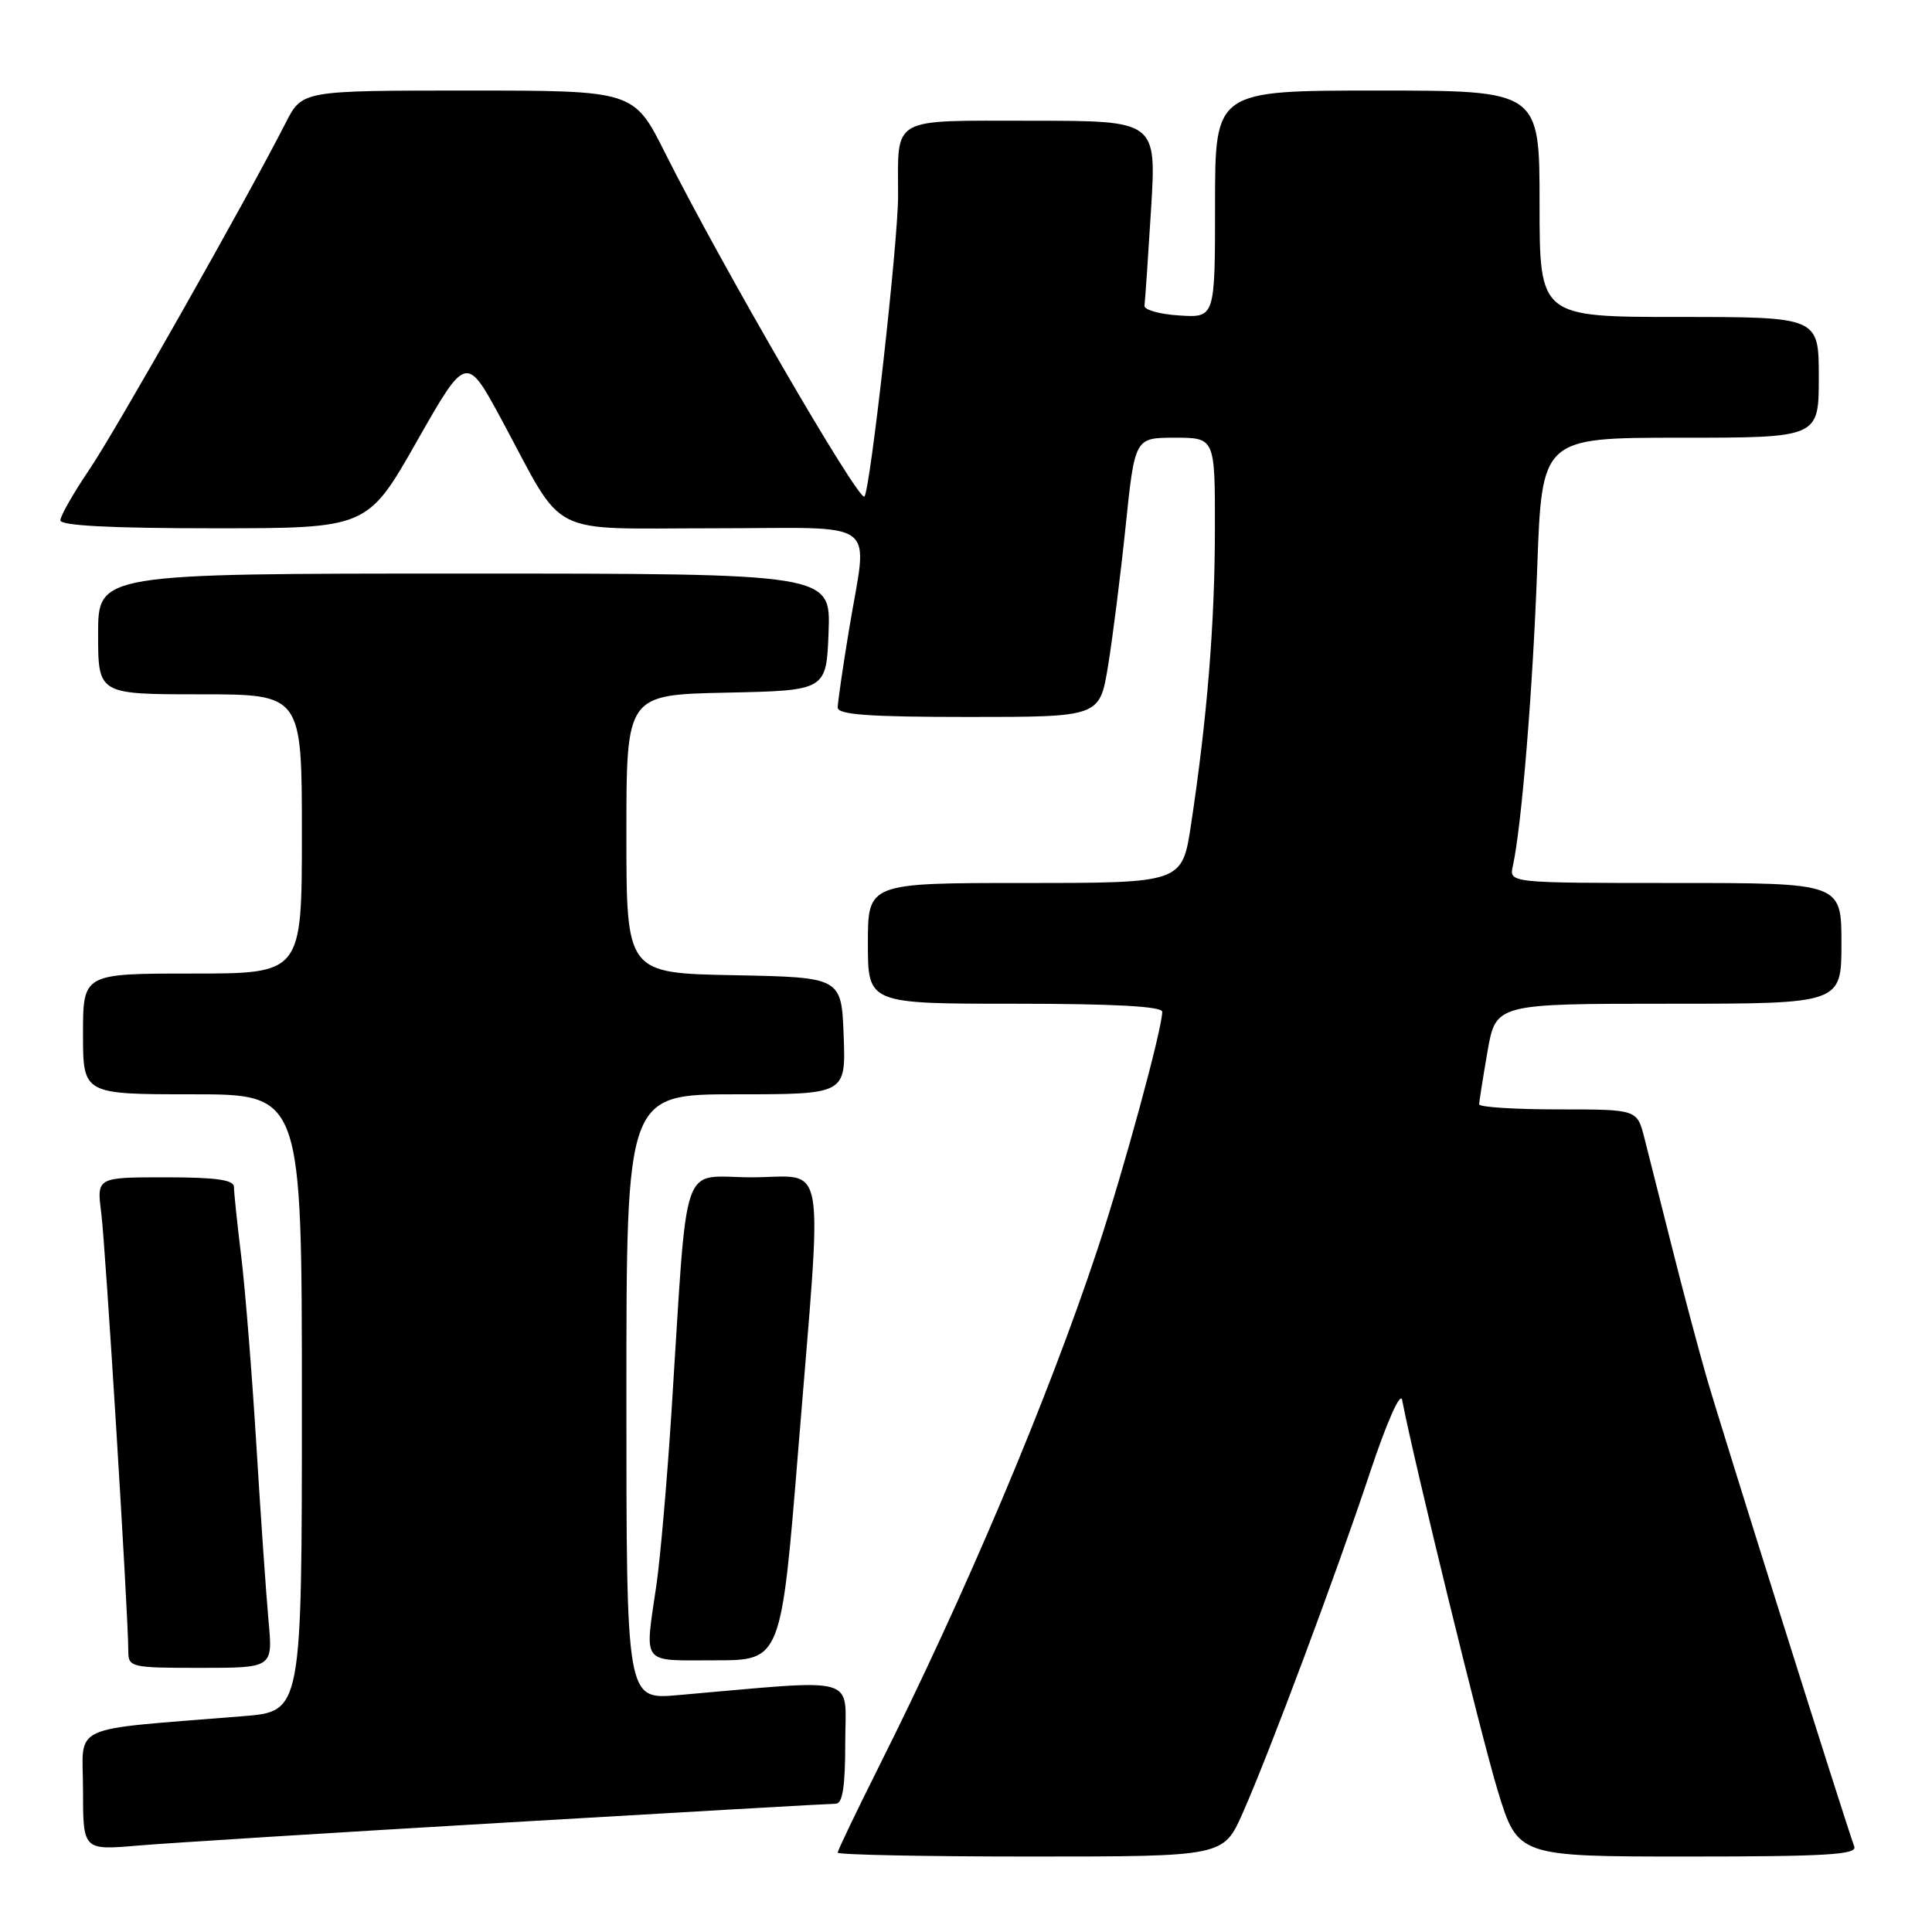 <?xml version="1.0" encoding="UTF-8" standalone="no"?>
<!DOCTYPE svg PUBLIC "-//W3C//DTD SVG 1.1//EN" "http://www.w3.org/Graphics/SVG/1.1/DTD/svg11.dtd" >
<svg xmlns="http://www.w3.org/2000/svg" xmlns:xlink="http://www.w3.org/1999/xlink" version="1.1" viewBox="0 0 256 256">
 <g >
 <path fill="currentColor"
d=" M 164.66 240.25 C 168.23 232.18 177.03 208.65 181.57 195.00 C 183.77 188.40 185.57 184.35 185.79 185.50 C 187.29 193.40 196.28 230.14 198.45 237.25 C 201.12 246.00 201.12 246.00 223.67 246.00 C 242.05 246.00 246.12 245.75 245.70 244.67 C 244.70 242.06 228.12 189.38 226.13 182.50 C 225.02 178.65 222.93 170.78 221.48 165.00 C 220.03 159.22 218.41 152.81 217.88 150.75 C 216.92 147.00 216.92 147.00 206.46 147.00 C 200.71 147.00 196.00 146.70 196.00 146.33 C 196.00 145.96 196.50 142.81 197.10 139.33 C 198.21 133.00 198.21 133.00 221.10 133.00 C 244.00 133.00 244.00 133.00 244.00 125.00 C 244.00 117.00 244.00 117.00 221.98 117.00 C 199.96 117.00 199.96 117.00 200.46 114.75 C 201.62 109.52 203.11 91.32 203.69 75.25 C 204.31 58.00 204.31 58.00 222.66 58.00 C 241.00 58.00 241.00 58.00 241.00 50.00 C 241.00 42.00 241.00 42.00 222.50 42.00 C 204.00 42.00 204.00 42.00 204.00 27.00 C 204.00 12.00 204.00 12.00 182.50 12.00 C 161.00 12.00 161.00 12.00 161.00 27.05 C 161.00 42.11 161.00 42.11 156.25 41.80 C 153.64 41.64 151.57 41.05 151.65 40.50 C 151.73 39.95 152.12 34.21 152.52 27.75 C 153.24 16.00 153.24 16.00 136.73 16.00 C 117.78 16.00 119.00 15.31 119.00 26.02 C 119.00 32.04 115.30 65.03 114.54 65.79 C 113.80 66.53 95.59 35.15 88.12 20.25 C 83.98 12.00 83.98 12.00 62.01 12.00 C 40.04 12.00 40.04 12.00 37.87 16.25 C 32.72 26.36 15.38 56.98 11.85 62.20 C 9.73 65.33 8.00 68.36 8.00 68.95 C 8.00 69.65 14.74 70.00 28.34 70.00 C 48.69 70.00 48.69 70.00 55.24 58.47 C 61.79 46.95 61.79 46.95 66.52 55.72 C 75.00 71.46 72.14 70.00 94.57 70.00 C 117.10 70.00 114.97 68.39 112.49 83.50 C 111.67 88.45 111.01 93.06 111.00 93.75 C 111.00 94.70 115.14 95.00 128.35 95.00 C 145.71 95.00 145.71 95.00 146.82 88.25 C 147.43 84.54 148.48 76.21 149.15 69.75 C 150.37 58.00 150.37 58.00 155.68 58.00 C 161.00 58.00 161.00 58.00 160.98 70.25 C 160.97 82.66 159.95 95.16 157.82 109.25 C 156.65 117.00 156.65 117.00 135.83 117.00 C 115.00 117.00 115.00 117.00 115.00 125.00 C 115.00 133.00 115.00 133.00 134.50 133.00 C 147.67 133.00 154.00 133.35 154.00 134.07 C 154.00 136.34 148.91 155.01 145.44 165.49 C 138.84 185.40 127.93 211.21 116.39 234.22 C 113.43 240.13 111.00 245.20 111.00 245.48 C 111.00 245.77 122.50 246.00 136.56 246.00 C 162.11 246.00 162.11 246.00 164.66 240.25 Z  M 67.50 241.47 C 90.60 240.11 110.06 239.00 110.75 239.00 C 111.65 239.00 112.00 236.71 112.00 230.88 C 112.00 221.85 114.28 222.49 89.75 224.62 C 83.00 225.20 83.00 225.20 83.00 185.10 C 83.00 145.00 83.00 145.00 97.54 145.00 C 112.08 145.00 112.08 145.00 111.79 137.25 C 111.50 129.50 111.50 129.50 97.25 129.22 C 83.00 128.95 83.00 128.95 83.00 110.50 C 83.00 92.06 83.00 92.06 96.25 91.78 C 109.50 91.50 109.50 91.50 109.79 83.75 C 110.08 76.00 110.08 76.00 61.54 76.00 C 13.00 76.00 13.00 76.00 13.00 84.00 C 13.00 92.00 13.00 92.00 26.50 92.00 C 40.00 92.00 40.00 92.00 40.00 110.50 C 40.00 129.00 40.00 129.00 25.50 129.00 C 11.00 129.00 11.00 129.00 11.00 137.00 C 11.00 145.00 11.00 145.00 25.50 145.00 C 40.00 145.00 40.00 145.00 40.00 185.88 C 40.00 226.77 40.00 226.77 32.25 227.40 C 8.65 229.33 11.00 228.25 11.00 237.19 C 11.00 245.17 11.00 245.17 18.25 244.55 C 22.24 244.21 44.40 242.82 67.50 241.47 Z  M 35.58 214.75 C 35.27 211.31 34.54 200.85 33.97 191.50 C 33.40 182.15 32.50 170.91 31.97 166.53 C 31.43 162.14 31.00 157.98 31.00 157.28 C 31.00 156.33 28.61 156.00 21.91 156.00 C 12.81 156.00 12.81 156.00 13.42 160.75 C 13.99 165.25 17.00 213.97 17.00 218.75 C 17.00 220.93 17.31 221.00 26.58 221.00 C 36.16 221.00 36.16 221.00 35.58 214.75 Z  M 105.80 191.75 C 109.00 152.13 109.68 156.00 99.59 156.00 C 90.00 156.00 91.19 152.54 88.98 187.00 C 88.40 196.07 87.50 206.43 86.98 210.00 C 85.42 220.79 84.80 220.00 94.76 220.00 C 103.51 220.00 103.51 220.00 105.80 191.75 Z "/>
</g>
</svg>